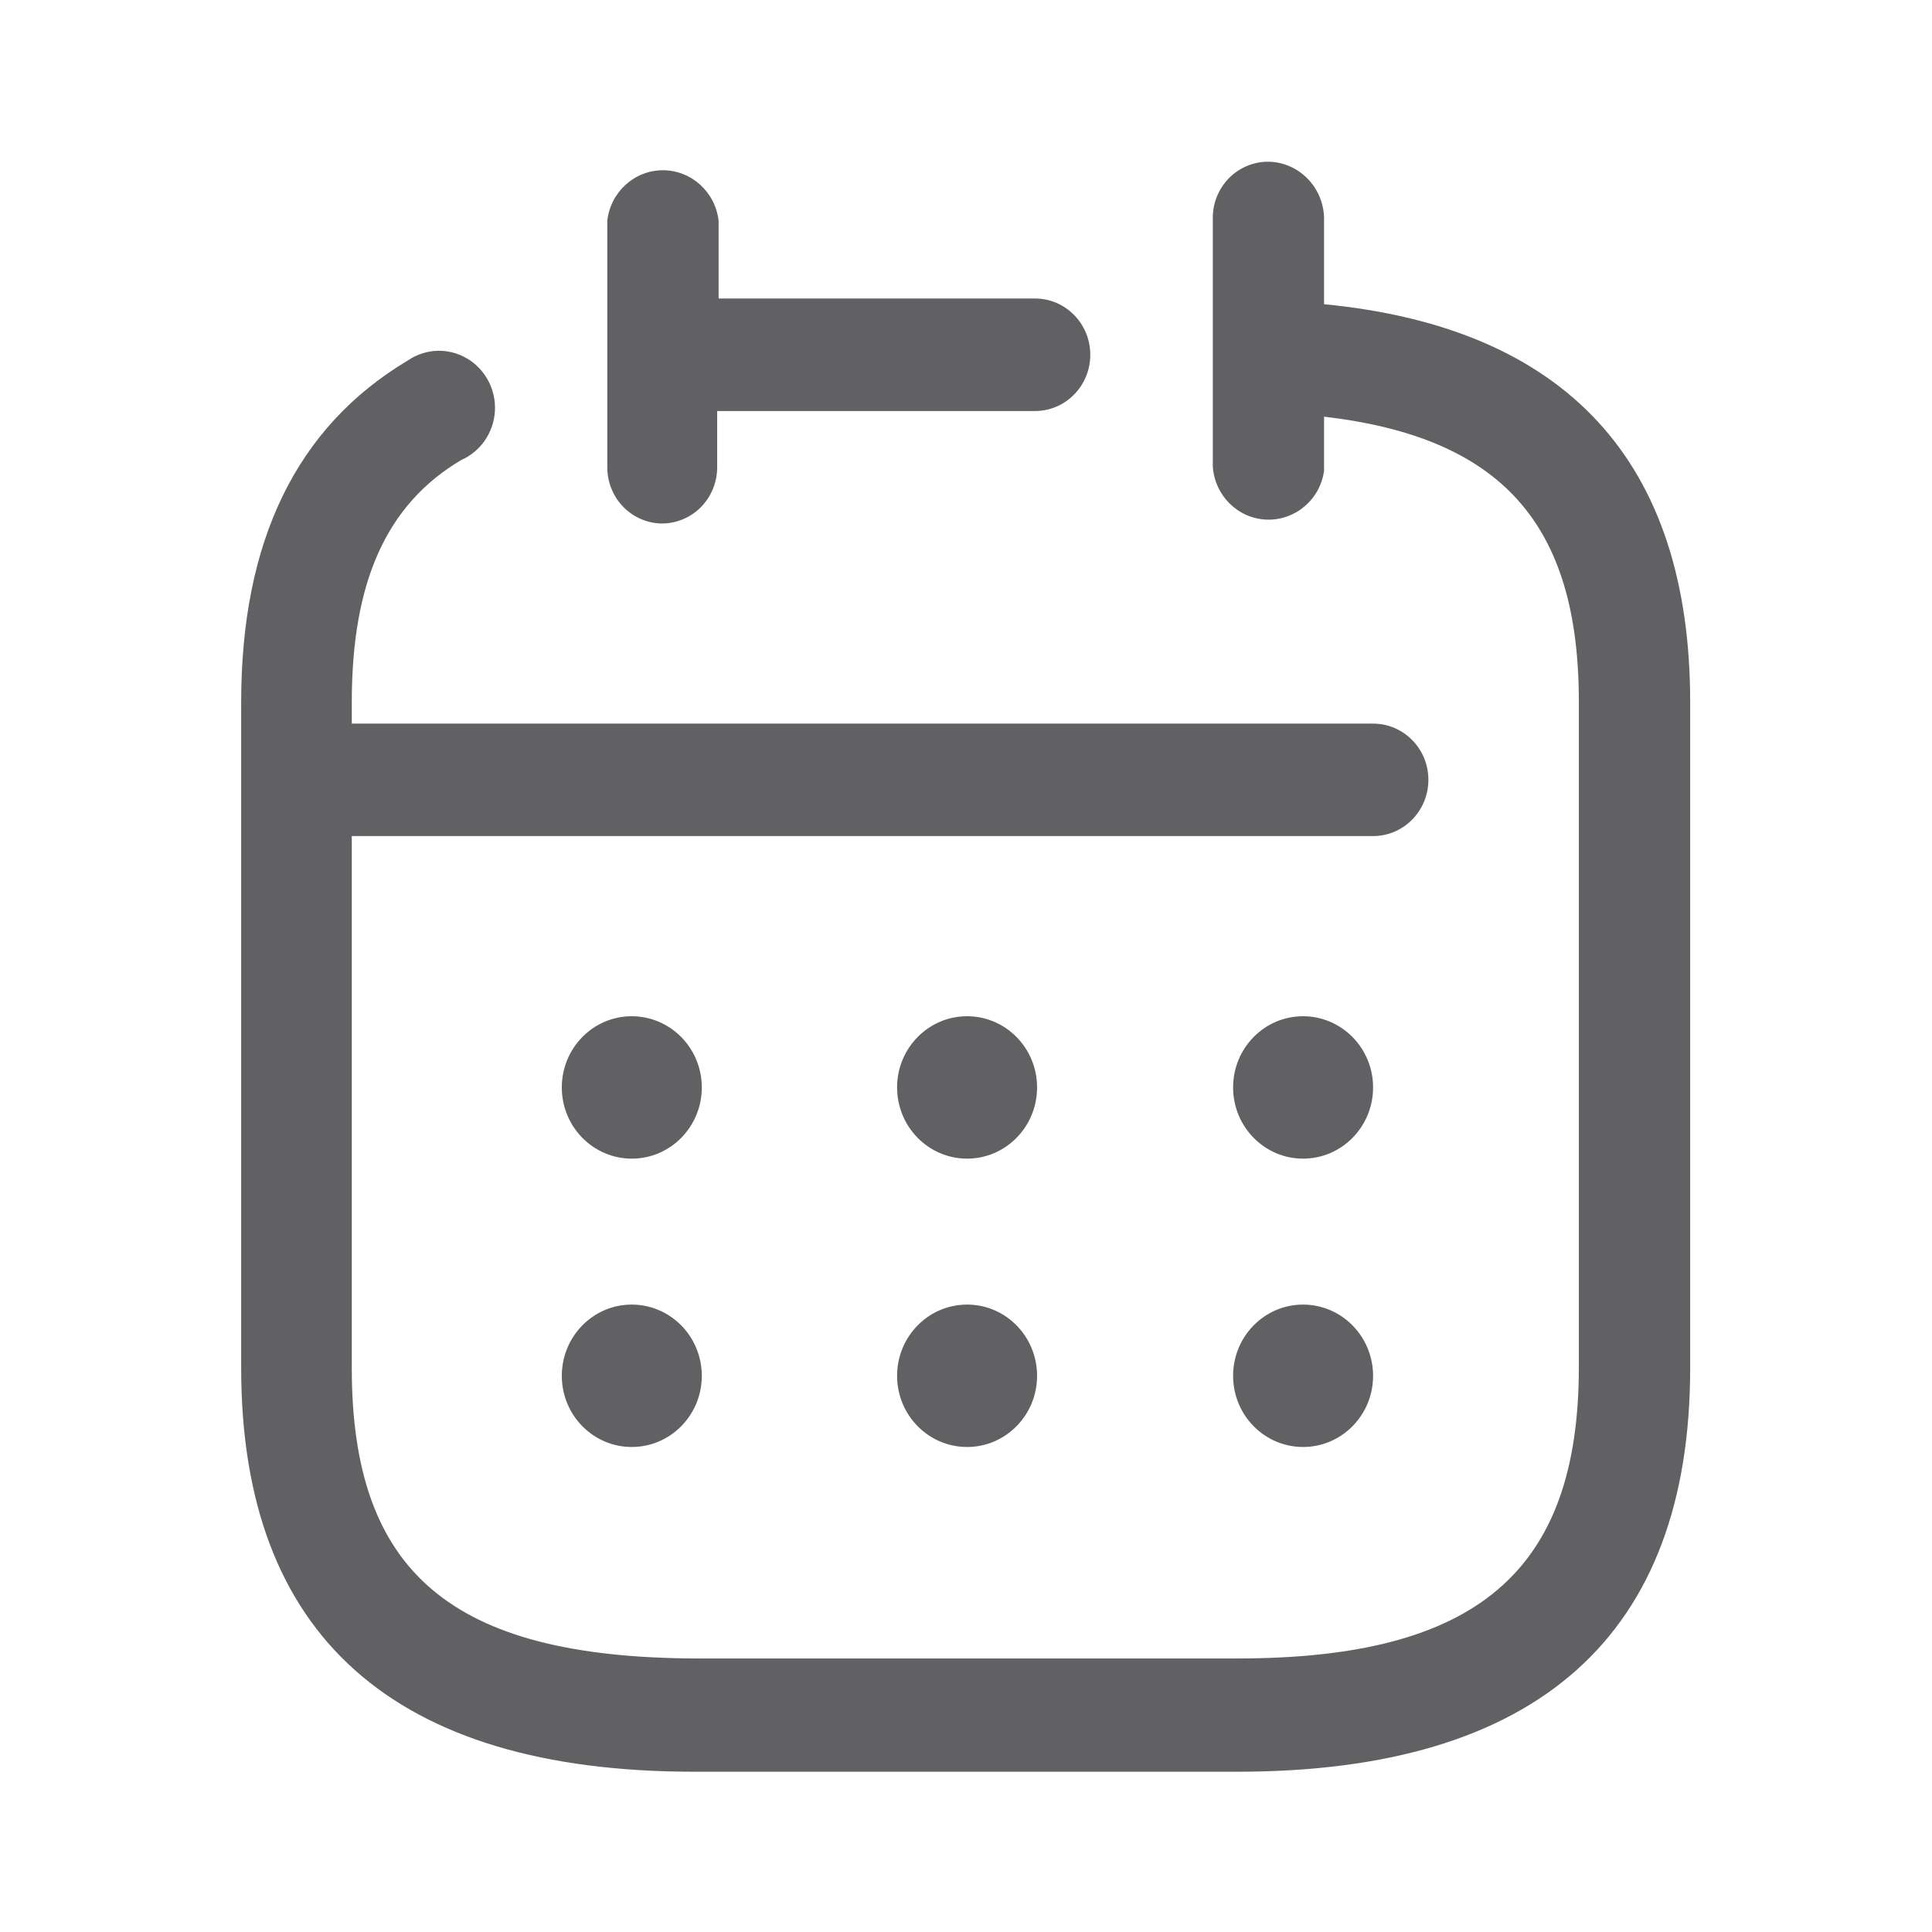 <svg width="24" height="24" viewBox="0 0 24 24" fill="none" xmlns="http://www.w3.org/2000/svg">
<path fill-rule="evenodd" clip-rule="evenodd" d="M16.448 2.744V3.779C19.457 4.071 20.996 5.734 20.996 8.723V16.994C20.996 20.319 19.1 22.009 15.37 22.009H8.622C4.892 22.009 2.996 20.319 2.996 16.994V8.723C2.996 6.733 3.674 5.309 5.066 4.478C5.285 4.328 5.569 4.317 5.798 4.451C6.027 4.584 6.163 4.838 6.148 5.106C6.133 5.374 5.969 5.61 5.727 5.716C4.805 6.264 4.37 7.22 4.37 8.723V8.989H17.057C17.436 8.989 17.744 9.301 17.744 9.687C17.744 10.073 17.436 10.386 17.057 10.386H4.37V16.994C4.37 19.532 5.605 20.585 8.622 20.602H15.37C18.344 20.602 19.613 19.523 19.613 16.985V8.714C19.613 6.503 18.648 5.433 16.448 5.176V5.849C16.398 6.207 16.089 6.468 15.733 6.455C15.378 6.441 15.09 6.157 15.066 5.795V2.682C15.072 2.495 15.153 2.319 15.288 2.192C15.424 2.066 15.604 2 15.787 2.01C16.166 2.033 16.458 2.358 16.448 2.744ZM8.705 6.302C8.574 6.433 8.397 6.505 8.213 6.503C7.837 6.493 7.539 6.178 7.544 5.795V2.744C7.583 2.386 7.881 2.115 8.235 2.115C8.589 2.115 8.887 2.386 8.927 2.744V3.708H12.857C13.236 3.708 13.544 4.021 13.544 4.407C13.544 4.793 13.236 5.106 12.857 5.106H8.909V5.804C8.909 5.991 8.836 6.17 8.705 6.302ZM16.187 12.624C15.707 12.624 15.318 13.02 15.318 13.508C15.318 13.997 15.707 14.393 16.187 14.393C16.668 14.393 17.057 13.997 17.057 13.508C17.057 13.272 16.964 13.046 16.799 12.88C16.634 12.714 16.411 12.622 16.179 12.624H16.187ZM11.144 13.508C11.144 13.02 11.533 12.624 12.014 12.624C12.494 12.624 12.883 13.02 12.883 13.508C12.883 13.997 12.494 14.393 12.014 14.393C11.533 14.393 11.144 13.997 11.144 13.508ZM7.848 12.624C7.368 12.624 6.979 13.02 6.979 13.508C6.979 13.997 7.368 14.393 7.848 14.393C8.329 14.393 8.718 13.997 8.718 13.508C8.718 13.272 8.625 13.046 8.46 12.88C8.295 12.714 8.072 12.622 7.84 12.624H7.848ZM15.318 17.091C15.318 16.602 15.707 16.206 16.187 16.206H16.179C16.411 16.204 16.634 16.296 16.799 16.462C16.964 16.628 17.057 16.855 17.057 17.091C17.057 17.579 16.668 17.975 16.187 17.975C15.707 17.975 15.318 17.579 15.318 17.091ZM12.014 16.206C11.533 16.206 11.144 16.602 11.144 17.091C11.144 17.579 11.533 17.975 12.014 17.975C12.494 17.975 12.883 17.579 12.883 17.091C12.883 16.602 12.494 16.206 12.014 16.206ZM6.979 17.091C6.979 16.602 7.368 16.206 7.848 16.206H7.84C8.072 16.204 8.295 16.296 8.46 16.462C8.625 16.628 8.718 16.855 8.718 17.091C8.718 17.579 8.329 17.975 7.848 17.975C7.368 17.975 6.979 17.579 6.979 17.091Z" fill="#616164"/>
</svg>

